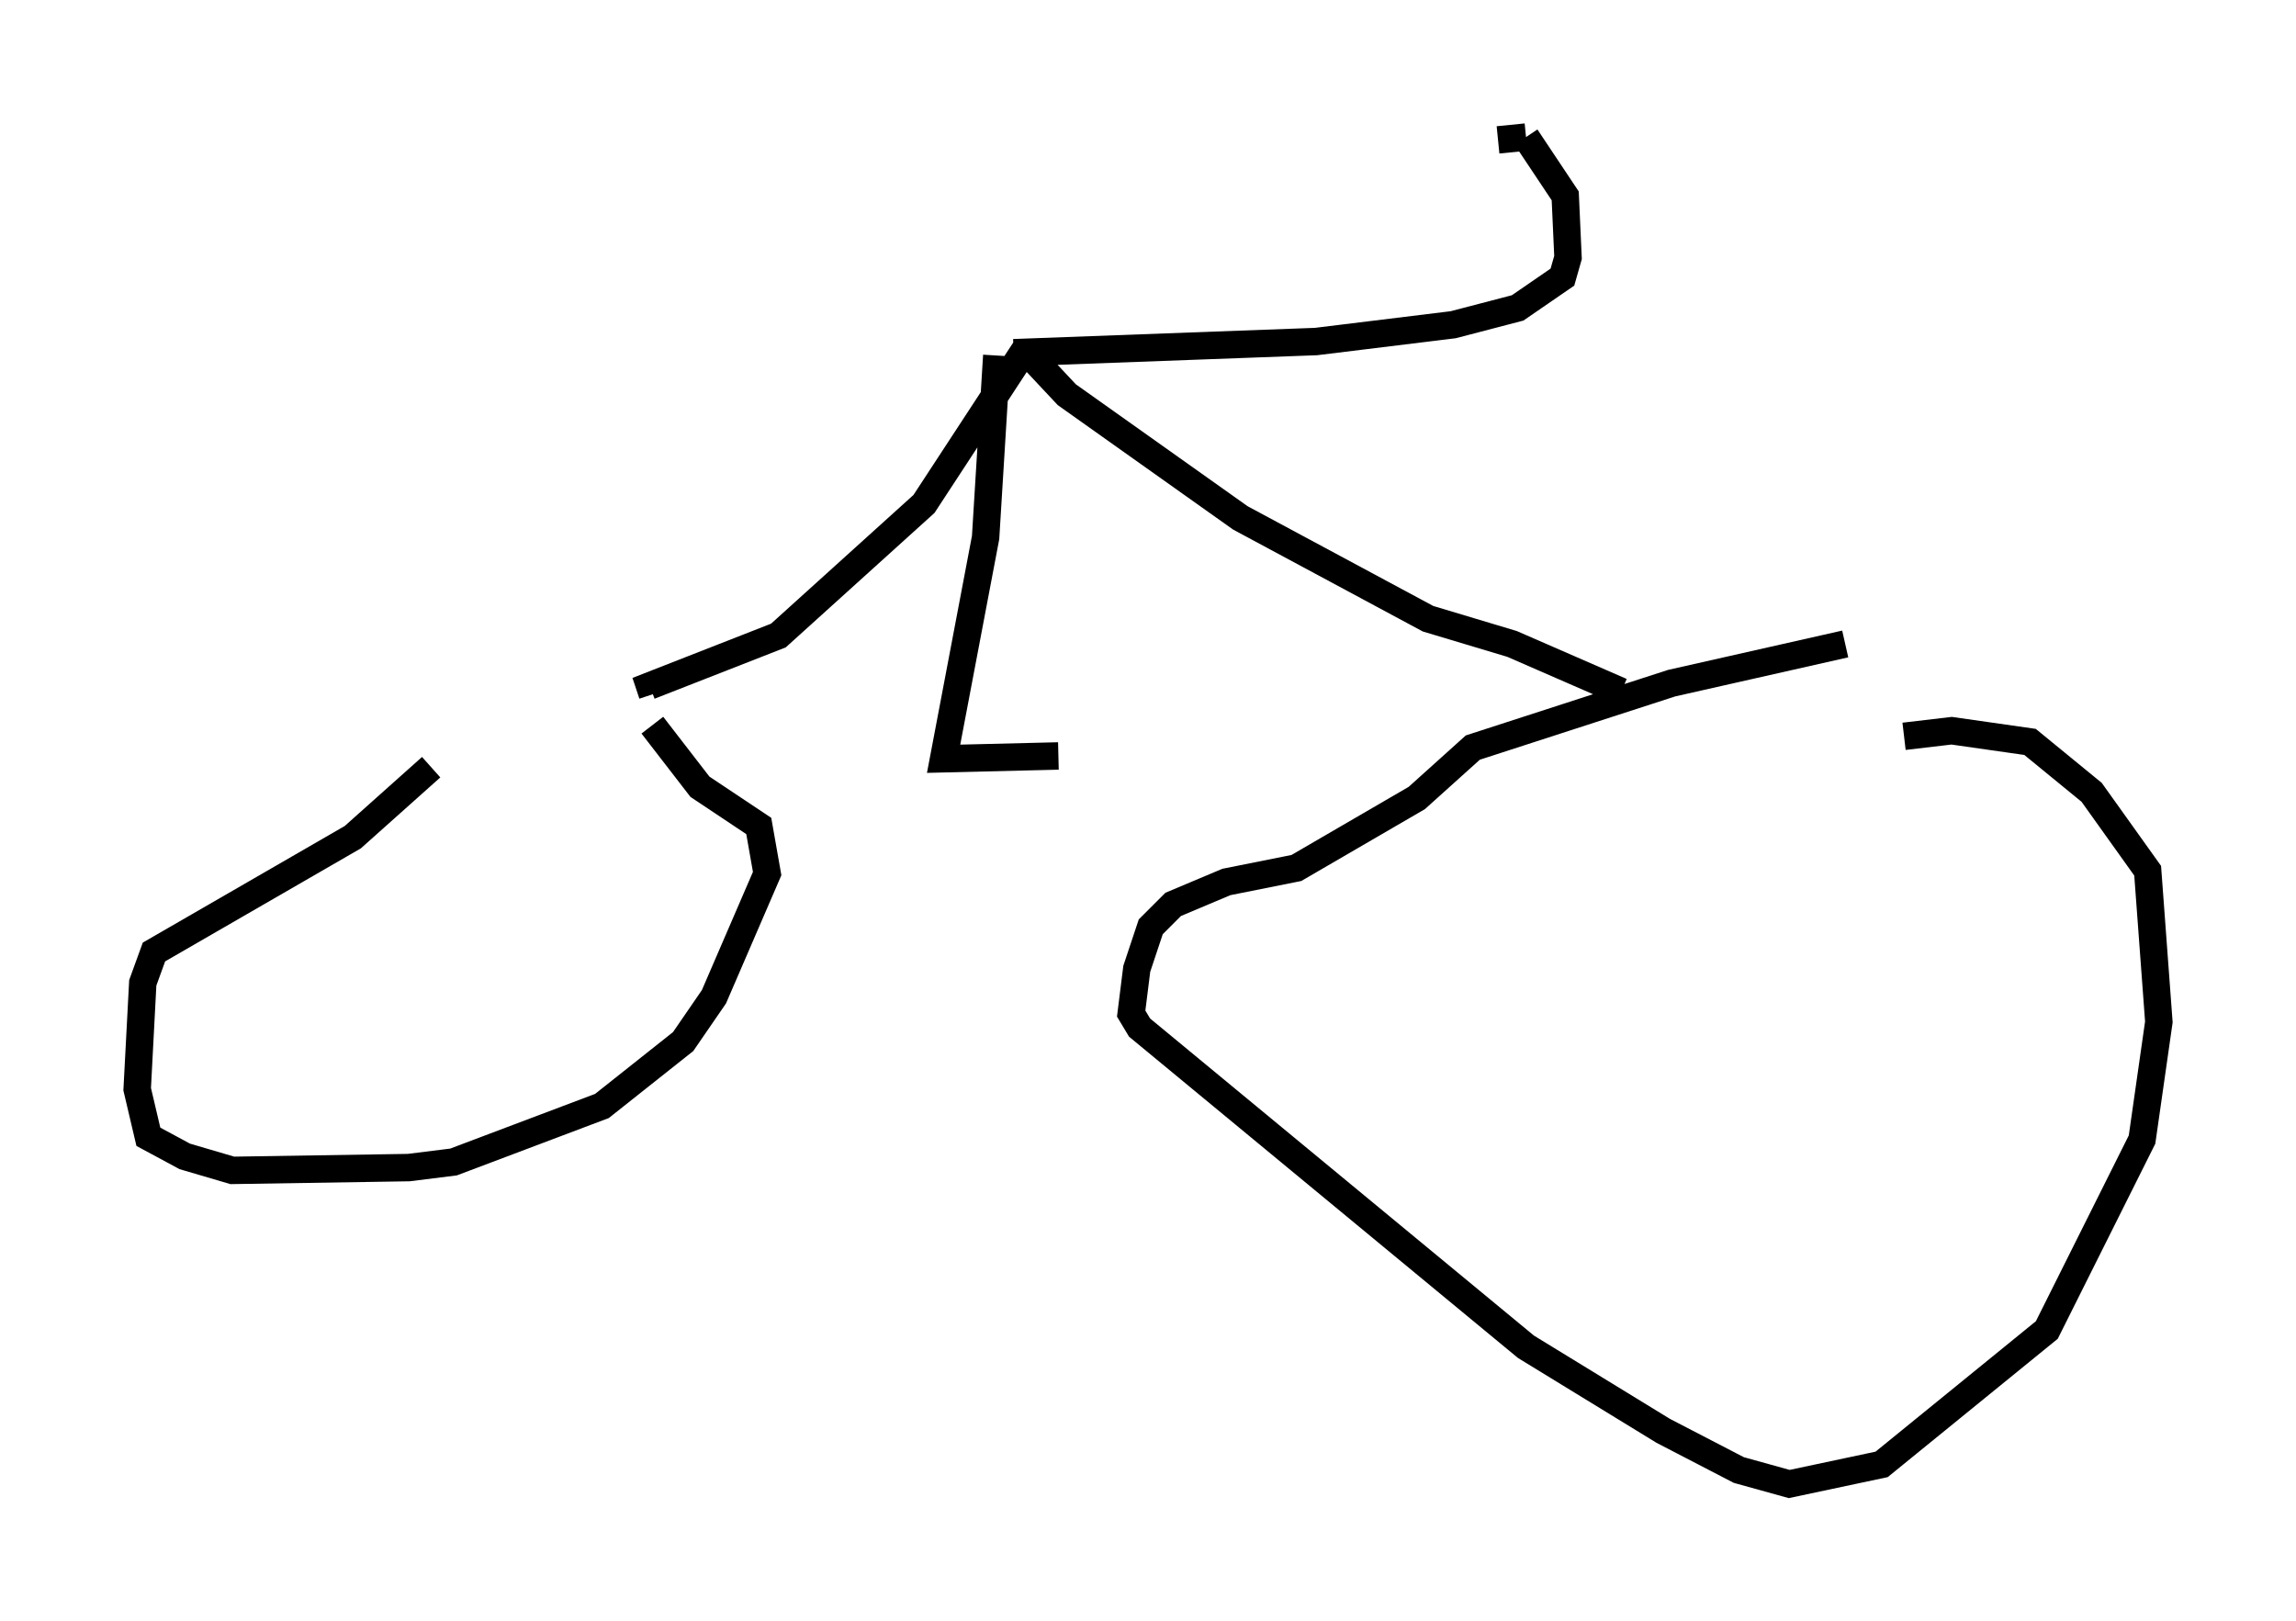 <?xml version="1.0" encoding="utf-8" ?>
<svg baseProfile="full" height="59.103" version="1.1" width="83.705" xmlns="http://www.w3.org/2000/svg" xmlns:ev="http://www.w3.org/2001/xml-events" xmlns:xlink="http://www.w3.org/1999/xlink"><defs /><rect fill="white" height="59.103" width="83.705" x="0" y="0" /><path d="M25.213, 24.396 m-9.494, 3.573 l-2.858, 2.552 -7.248, 4.185 l-0.408, 1.123 -0.204, 3.879 l0.408, 1.735 1.327, 0.715 l1.735, 0.51 6.431, -0.102 l1.633, -0.204 5.41, -2.042 l2.96, -2.348 1.123, -1.633 l1.94, -4.492 -0.306, -1.735 l-2.144, -1.429 -1.735, -2.246 m43.488, -2.96 l-6.329, 1.429 -7.248, 2.348 l-2.042, 1.838 -4.39, 2.552 l-2.552, 0.51 -1.94, 0.817 l-0.817, 0.817 -0.51, 1.531 l-0.204, 1.633 0.306, 0.51 l14.088, 11.638 5.002, 3.063 l2.756, 1.429 1.838, 0.51 l3.369, -0.715 6.023, -4.9 l3.471, -6.942 0.613, -4.288 l-0.408, -5.513 -2.042, -2.858 l-2.246, -1.838 -2.858, -0.408 l-1.735, 0.204 m-10.311, -1.633 l-3.981, -1.735 -3.063, -0.919 l-6.84, -3.675 -6.329, -4.492 l-1.531, -1.633 m0.0, 0.0 l-3.675, 5.615 -5.308, 4.798 l-4.696, 1.838 0.102, 0.306 m12.556, -12.352 l-0.408, 6.635 -1.531, 8.065 l4.185, -0.102 m-1.633, -14.7 l11.025, -0.408 5.002, -0.613 l2.348, -0.613 1.633, -1.123 l0.204, -0.715 -0.102, -2.246 l-1.429, -2.144 m0.0, 0.0 l-1.021, 0.102 " fill="none" stroke="black" stroke-width="1" /></svg>